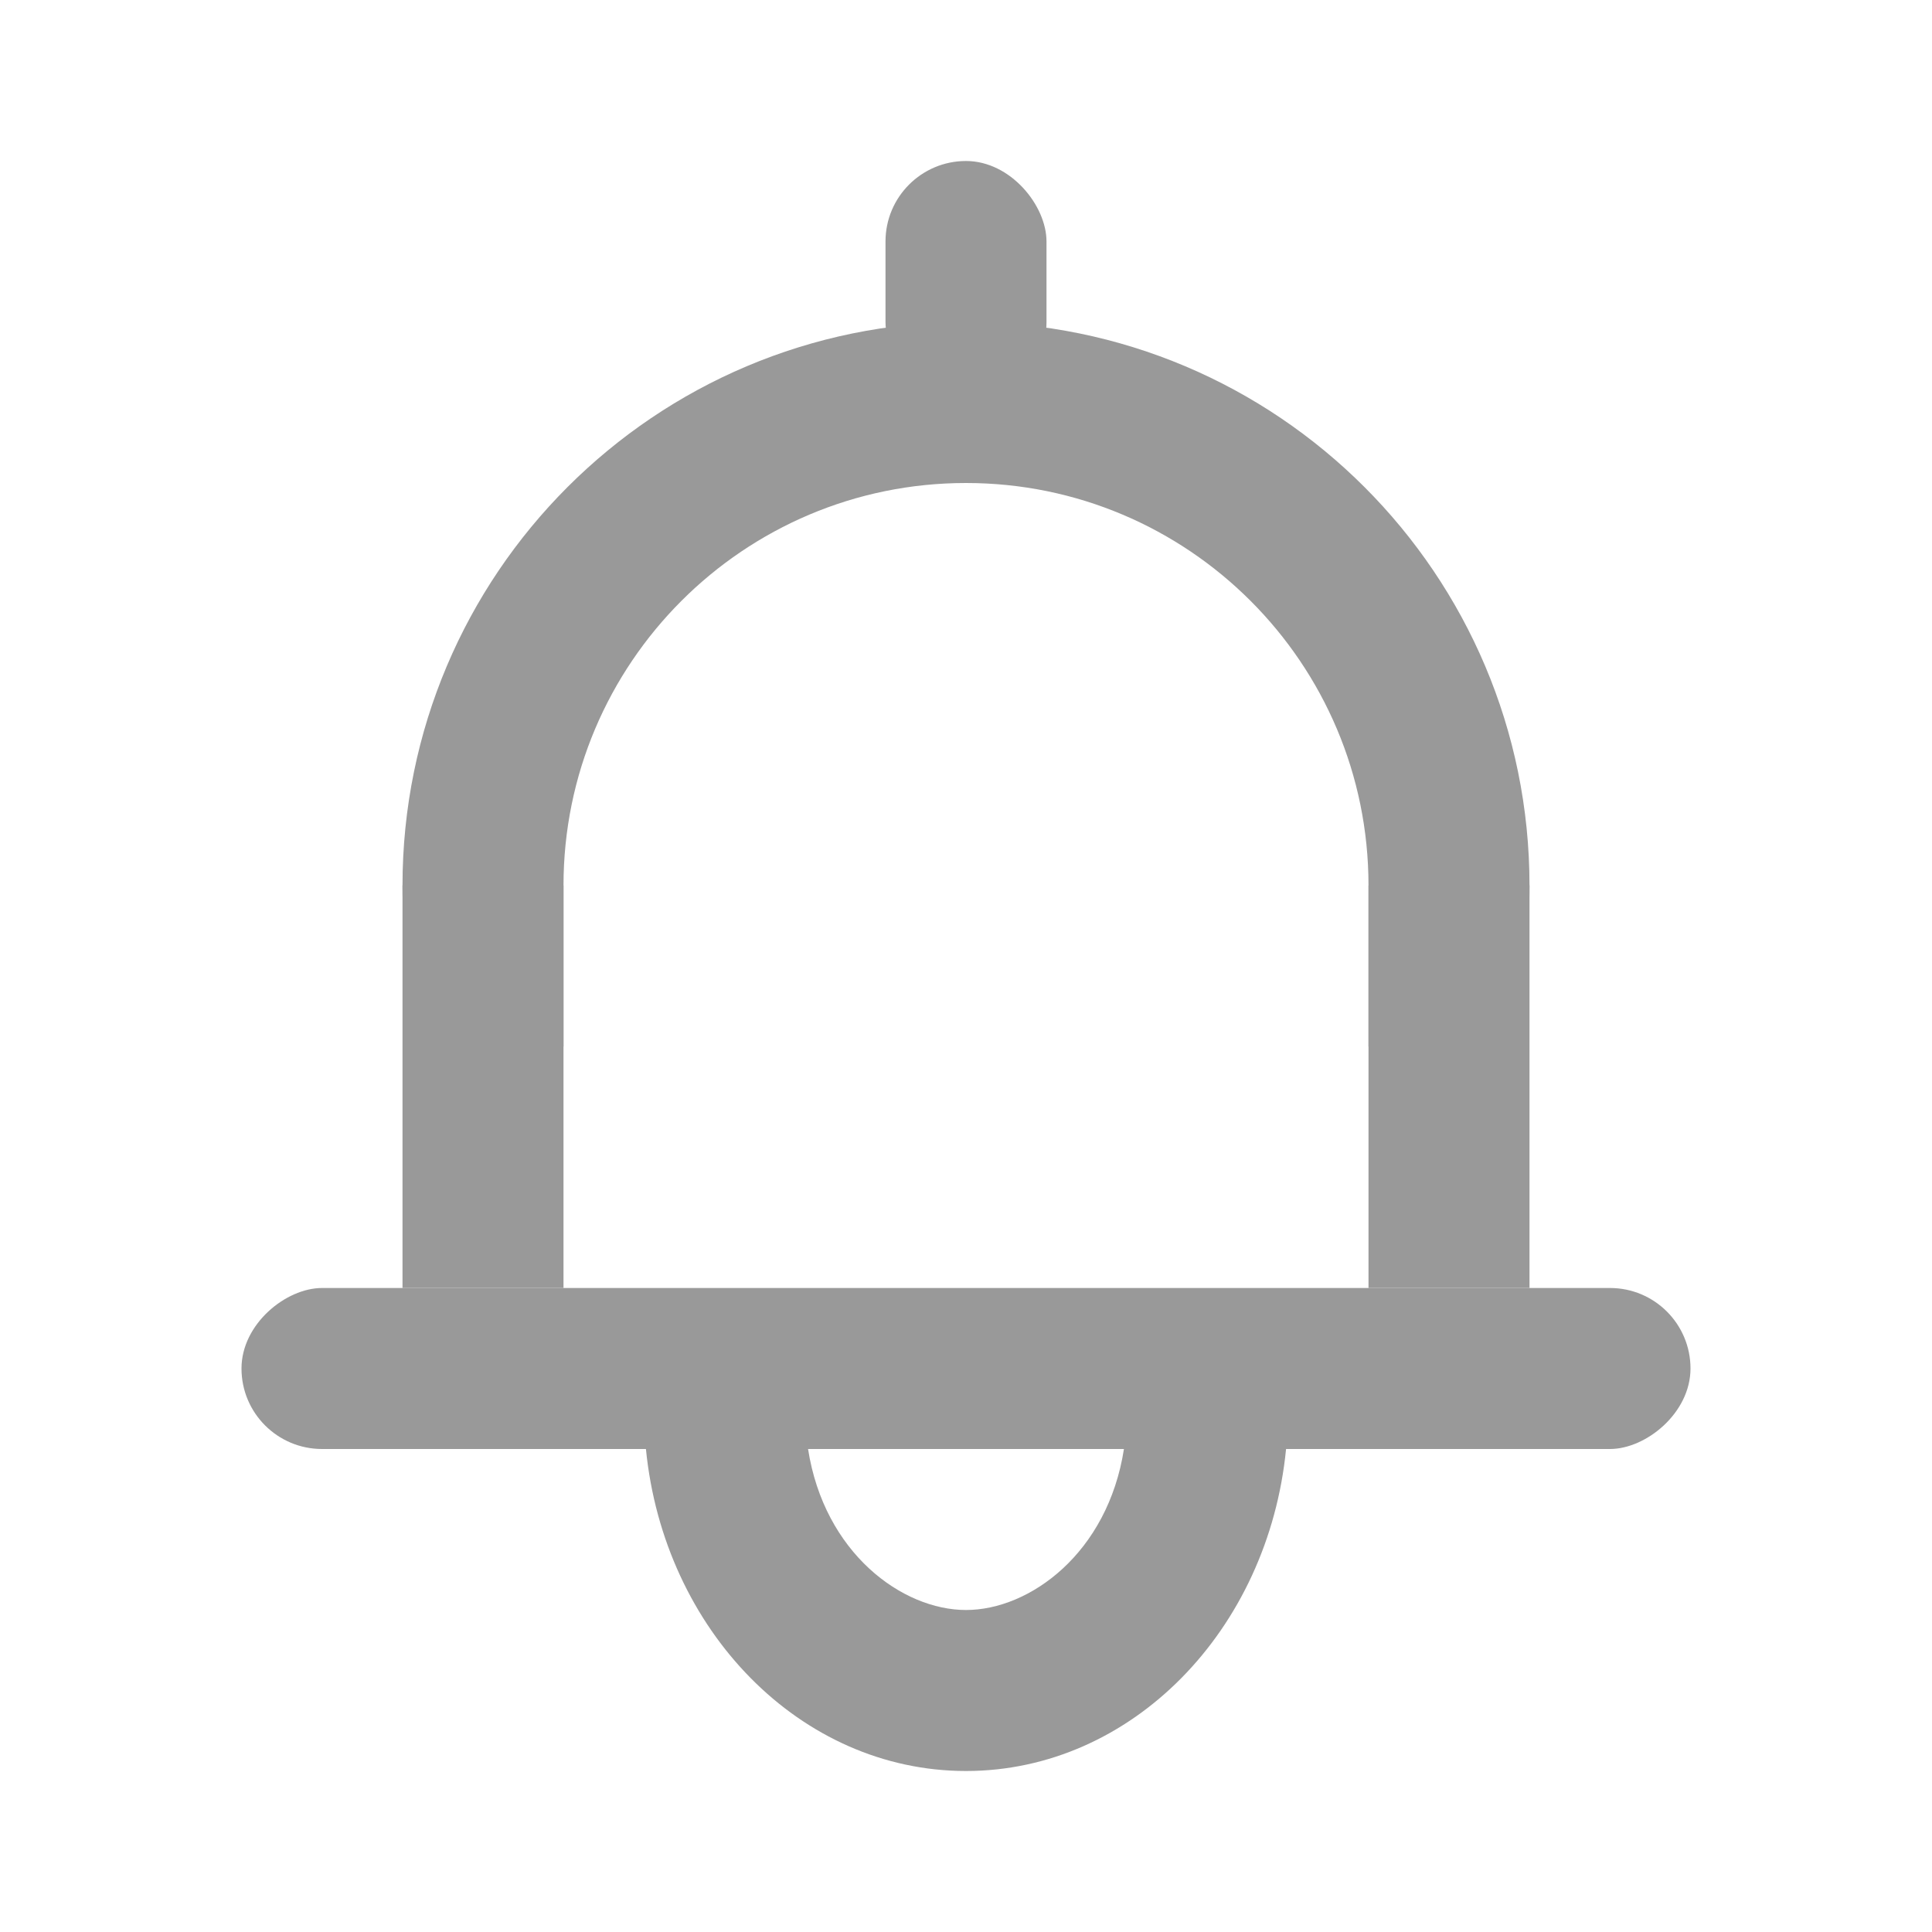 <svg width="24" height="24" viewBox="0 0 24 24" fill="none" xmlns="http://www.w3.org/2000/svg">
<path fill-rule="evenodd" clip-rule="evenodd" d="M15.976 18H13.962C13.761 19.292 12.793 20 12 20C11.207 20 10.239 19.292 10.038 18H8.024C8.246 20.25 9.941 22 12 22C14.059 22 15.755 20.25 15.976 18ZM19 11C19 11.695 18.899 12.366 18.71 13H17V11L17 11C17 8.239 14.761 6 12 6C9.239 6 7 8.239 7 11L7 11.018V13H5.29C5.101 12.366 5 11.695 5 11C5 7.134 8.134 4 12 4C15.866 4 19 7.134 19 11Z" fill="#999999"/>
<rect x="5" y="11" width="2" height="5" fill="#999999"/>
<rect x="21" y="16" width="2" height="18" rx="1" transform="rotate(90 21 16)" fill="#999999"/>
<rect x="17" y="11" width="2" height="5" fill="#999999"/>
<rect x="11" y="2" width="2" height="3" rx="1" fill="#999999"/>
</svg>
